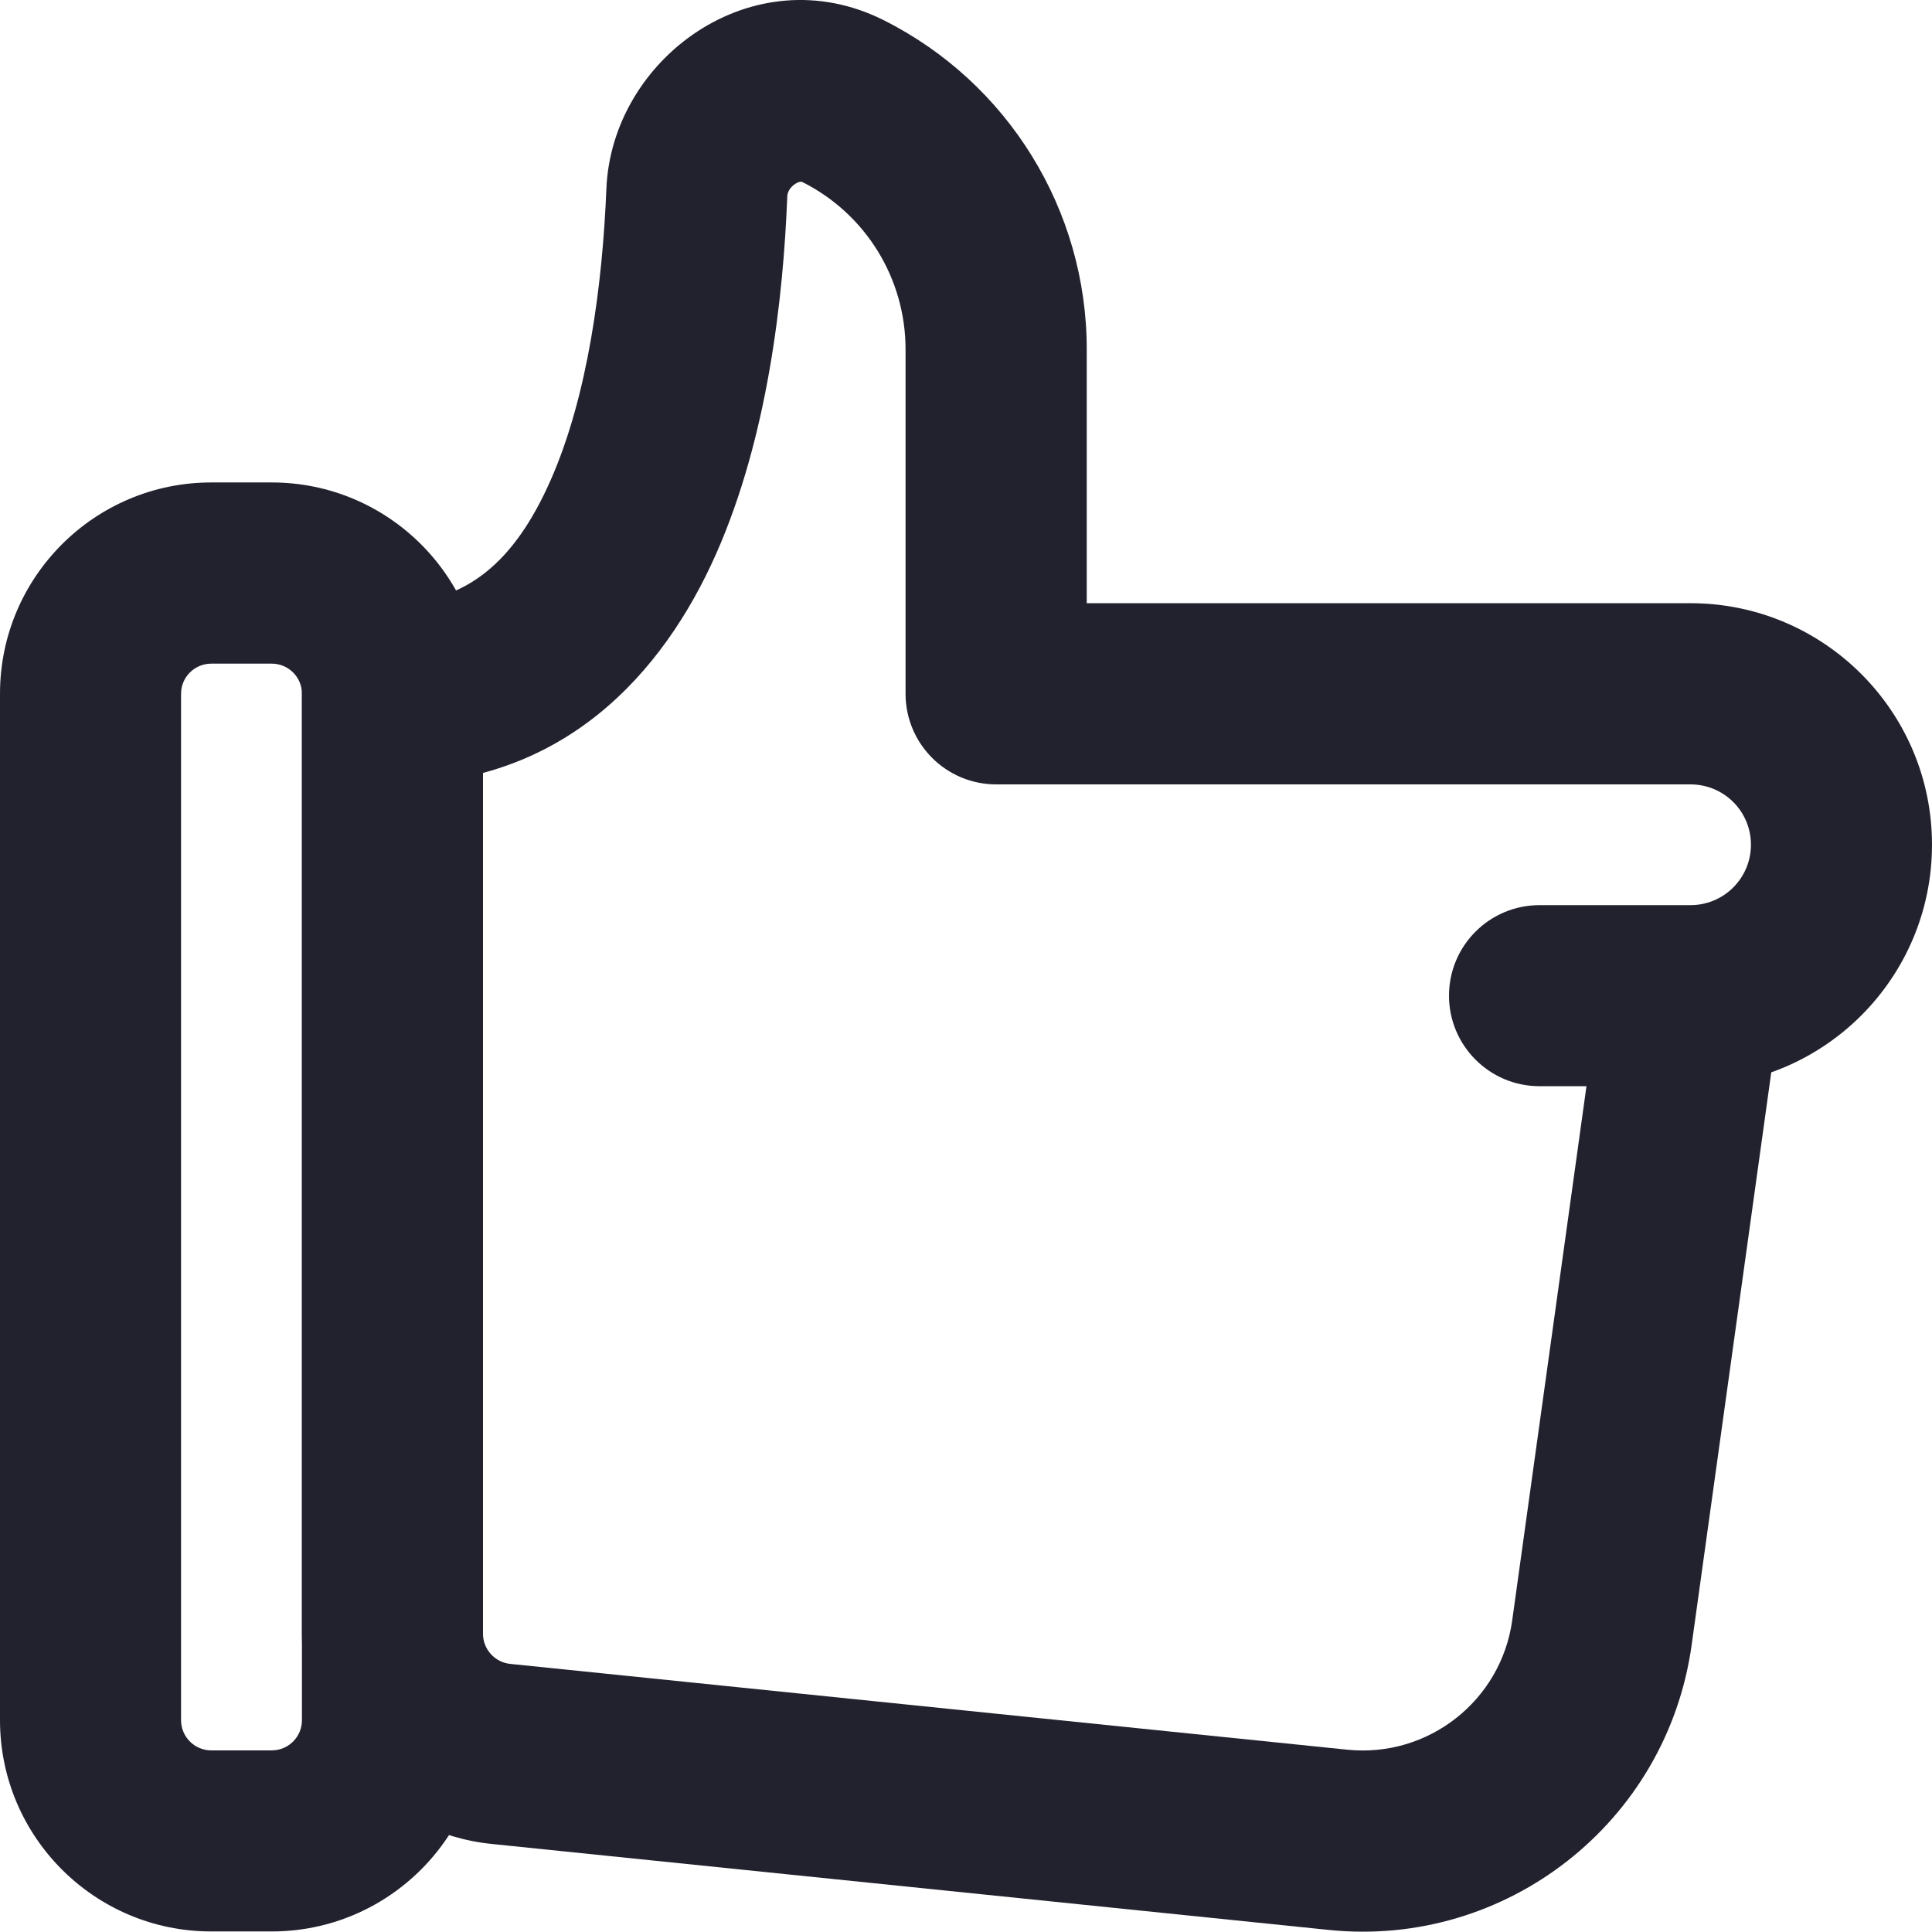 <svg width="14" height="14" viewBox="0 0 14 14" fill="none" xmlns="http://www.w3.org/2000/svg">
<path d="M7.219 5.027H6.562C6.562 5.39 6.856 5.684 7.219 5.684V5.027ZM2.844 5.027V4.371C2.67 4.371 2.503 4.44 2.38 4.563C2.257 4.686 2.188 4.853 2.188 5.027H2.844ZM11.156 6.559C10.794 6.559 10.5 6.852 10.5 7.215C10.5 7.577 10.794 7.871 11.156 7.871V6.559ZM7.219 5.684H12.25V4.371H7.219V5.684ZM7.875 5.027V2.531H6.562V5.027H7.875ZM4.394 1.369C4.366 2.059 4.261 2.868 3.989 3.482C3.727 4.075 3.375 4.371 2.844 4.371V5.684C4.084 5.684 4.806 4.879 5.189 4.014C5.563 3.17 5.676 2.163 5.705 1.422L4.394 1.369ZM12.25 6.559H11.156V7.871H12.25V6.559ZM11.6 7.124L10.958 11.742L12.258 11.922L12.9 7.305L11.6 7.124ZM9.763 12.679L3.696 12.057L3.563 13.362L9.629 13.985L9.763 12.679ZM3.5 11.839V5.027H2.188V11.839H3.5ZM3.696 12.057C3.585 12.045 3.5 11.951 3.5 11.839H2.188C2.188 12.624 2.781 13.282 3.563 13.362L3.696 12.057ZM12.688 6.121C12.688 6.363 12.492 6.559 12.25 6.559V7.871C13.216 7.871 14 7.088 14 6.121H12.688ZM10.958 11.742C10.877 12.325 10.348 12.739 9.763 12.679L9.629 13.985C10.917 14.117 12.079 13.205 12.258 11.922L10.958 11.742ZM6.401 0.145C5.456 -0.327 4.432 0.424 4.394 1.369L5.705 1.422C5.706 1.395 5.723 1.358 5.763 1.332C5.781 1.321 5.795 1.317 5.802 1.317C5.807 1.317 5.809 1.317 5.814 1.319L6.401 0.145ZM7.875 2.531C7.875 1.521 7.304 0.597 6.401 0.145L5.814 1.319C6.273 1.549 6.562 2.018 6.562 2.531H7.875ZM12.25 5.684C12.492 5.684 12.688 5.879 12.688 6.121H14C14 5.155 13.216 4.371 12.25 4.371V5.684Z" fill="#22222F"/>
<path d="M1.531 4.809H1.969V3.496H1.531V4.809ZM2.188 5.027V12.465H3.5V5.027H2.188ZM1.969 12.684H1.531V13.996H1.969V12.684ZM1.312 12.465V5.027H0V12.465H1.312ZM1.531 12.684C1.41 12.684 1.312 12.586 1.312 12.465H0C0 13.31 0.686 13.996 1.531 13.996V12.684ZM2.188 12.465C2.188 12.586 2.09 12.684 1.969 12.684V13.996C2.814 13.996 3.5 13.31 3.5 12.465H2.188ZM1.969 4.809C2.09 4.809 2.188 4.907 2.188 5.027H3.5C3.5 4.182 2.814 3.496 1.969 3.496V4.809ZM1.531 3.496C0.686 3.496 0 4.182 0 5.027H1.312C1.312 4.907 1.41 4.809 1.531 4.809V3.496Z" fill="#22222F"/>
</svg>
